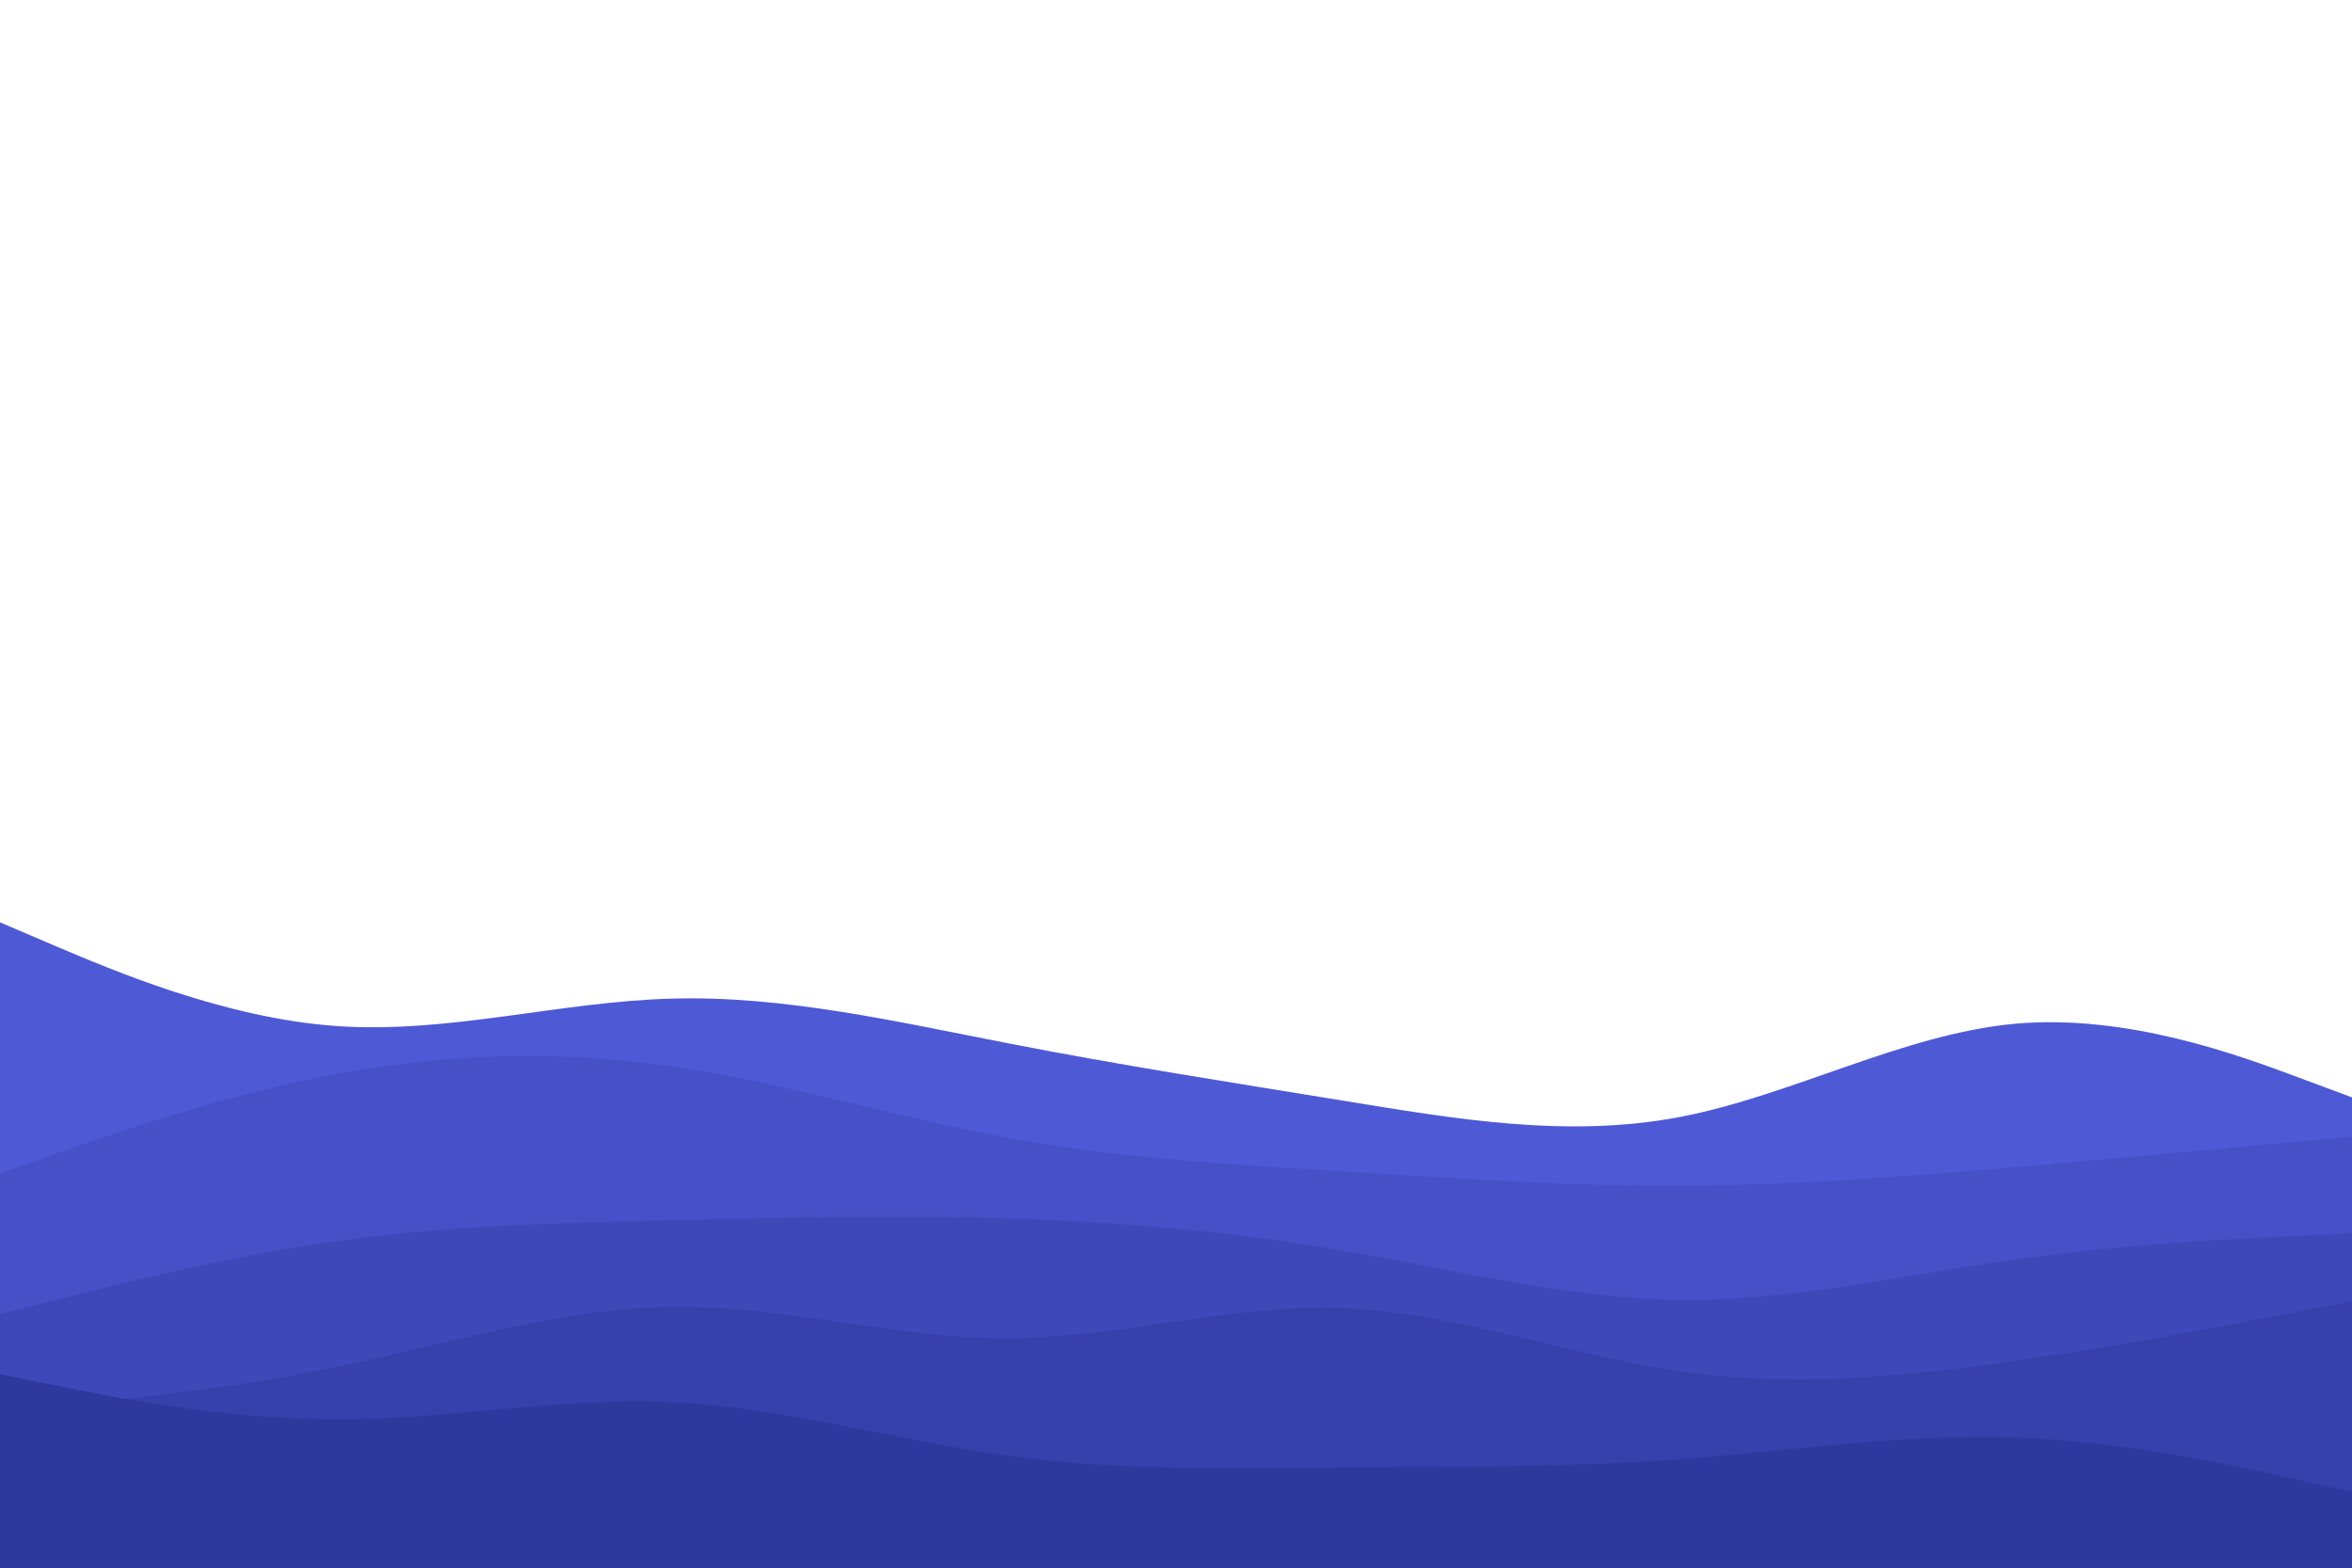 <svg id="visual" viewBox="0 0 900 600" width="900" height="600" xmlns="http://www.w3.org/2000/svg" xmlns:xlink="http://www.w3.org/1999/xlink" version="1.1"><path d="M0 353L21.5 362.2C43 371.3 86 389.7 128.8 392.7C171.7 395.7 214.3 383.3 257.2 382.2C300 381 343 391 385.8 399.3C428.7 407.7 471.3 414.3 514.2 421.3C557 428.3 600 435.7 642.8 427.5C685.7 419.3 728.3 395.7 771.2 391.8C814 388 857 404 878.5 412L900 420L900 601L878.5 601C857 601 814 601 771.2 601C728.3 601 685.7 601 642.8 601C600 601 557 601 514.2 601C471.3 601 428.7 601 385.8 601C343 601 300 601 257.2 601C214.3 601 171.7 601 128.8 601C86 601 43 601 21.5 601L0 601Z" fill="#4e59d6"></path><path d="M0 449L21.5 441.5C43 434 86 419 128.8 411C171.7 403 214.3 402 257.2 408.2C300 414.3 343 427.7 385.8 435.5C428.7 443.3 471.3 445.7 514.2 448.3C557 451 600 454 642.8 453.8C685.7 453.7 728.3 450.3 771.2 446.7C814 443 857 439 878.5 437L900 435L900 601L878.5 601C857 601 814 601 771.2 601C728.3 601 685.7 601 642.8 601C600 601 557 601 514.2 601C471.3 601 428.7 601 385.8 601C343 601 300 601 257.2 601C214.3 601 171.7 601 128.8 601C86 601 43 601 21.5 601L0 601Z" fill="#4750c7"></path><path d="M0 503L21.5 497.5C43 492 86 481 128.8 475C171.7 469 214.3 468 257.2 467C300 466 343 465 385.8 466.3C428.7 467.7 471.3 471.3 514.2 478.7C557 486 600 497 642.8 497.5C685.7 498 728.3 488 771.2 482C814 476 857 474 878.5 473L900 472L900 601L878.5 601C857 601 814 601 771.2 601C728.3 601 685.7 601 642.8 601C600 601 557 601 514.2 601C471.3 601 428.7 601 385.8 601C343 601 300 601 257.2 601C214.3 601 171.7 601 128.8 601C86 601 43 601 21.5 601L0 601Z" fill="#3f48b9"></path><path d="M0 540L21.5 538C43 536 86 532 128.8 523.2C171.7 514.3 214.3 500.7 257.2 500.2C300 499.7 343 512.3 385.8 512.2C428.7 512 471.3 499 514.2 500.7C557 502.3 600 518.7 642.8 524.8C685.7 531 728.3 527 771.2 520.8C814 514.7 857 506.3 878.5 502.2L900 498L900 601L878.5 601C857 601 814 601 771.2 601C728.3 601 685.7 601 642.8 601C600 601 557 601 514.2 601C471.3 601 428.7 601 385.8 601C343 601 300 601 257.2 601C214.3 601 171.7 601 128.8 601C86 601 43 601 21.5 601L0 601Z" fill="#3740ab"></path><path d="M0 526L21.5 530.3C43 534.7 86 543.3 128.8 543.3C171.7 543.3 214.3 534.7 257.2 536.7C300 538.7 343 551.3 385.8 557.2C428.7 563 471.3 562 514.2 561.7C557 561.3 600 561.7 642.8 558.5C685.7 555.3 728.3 548.7 771.2 550.2C814 551.7 857 561.3 878.5 566.2L900 571L900 601L878.5 601C857 601 814 601 771.2 601C728.3 601 685.7 601 642.8 601C600 601 557 601 514.2 601C471.3 601 428.7 601 385.8 601C343 601 300 601 257.2 601C214.3 601 171.7 601 128.8 601C86 601 43 601 21.5 601L0 601Z" fill="#2f389d"></path></svg>